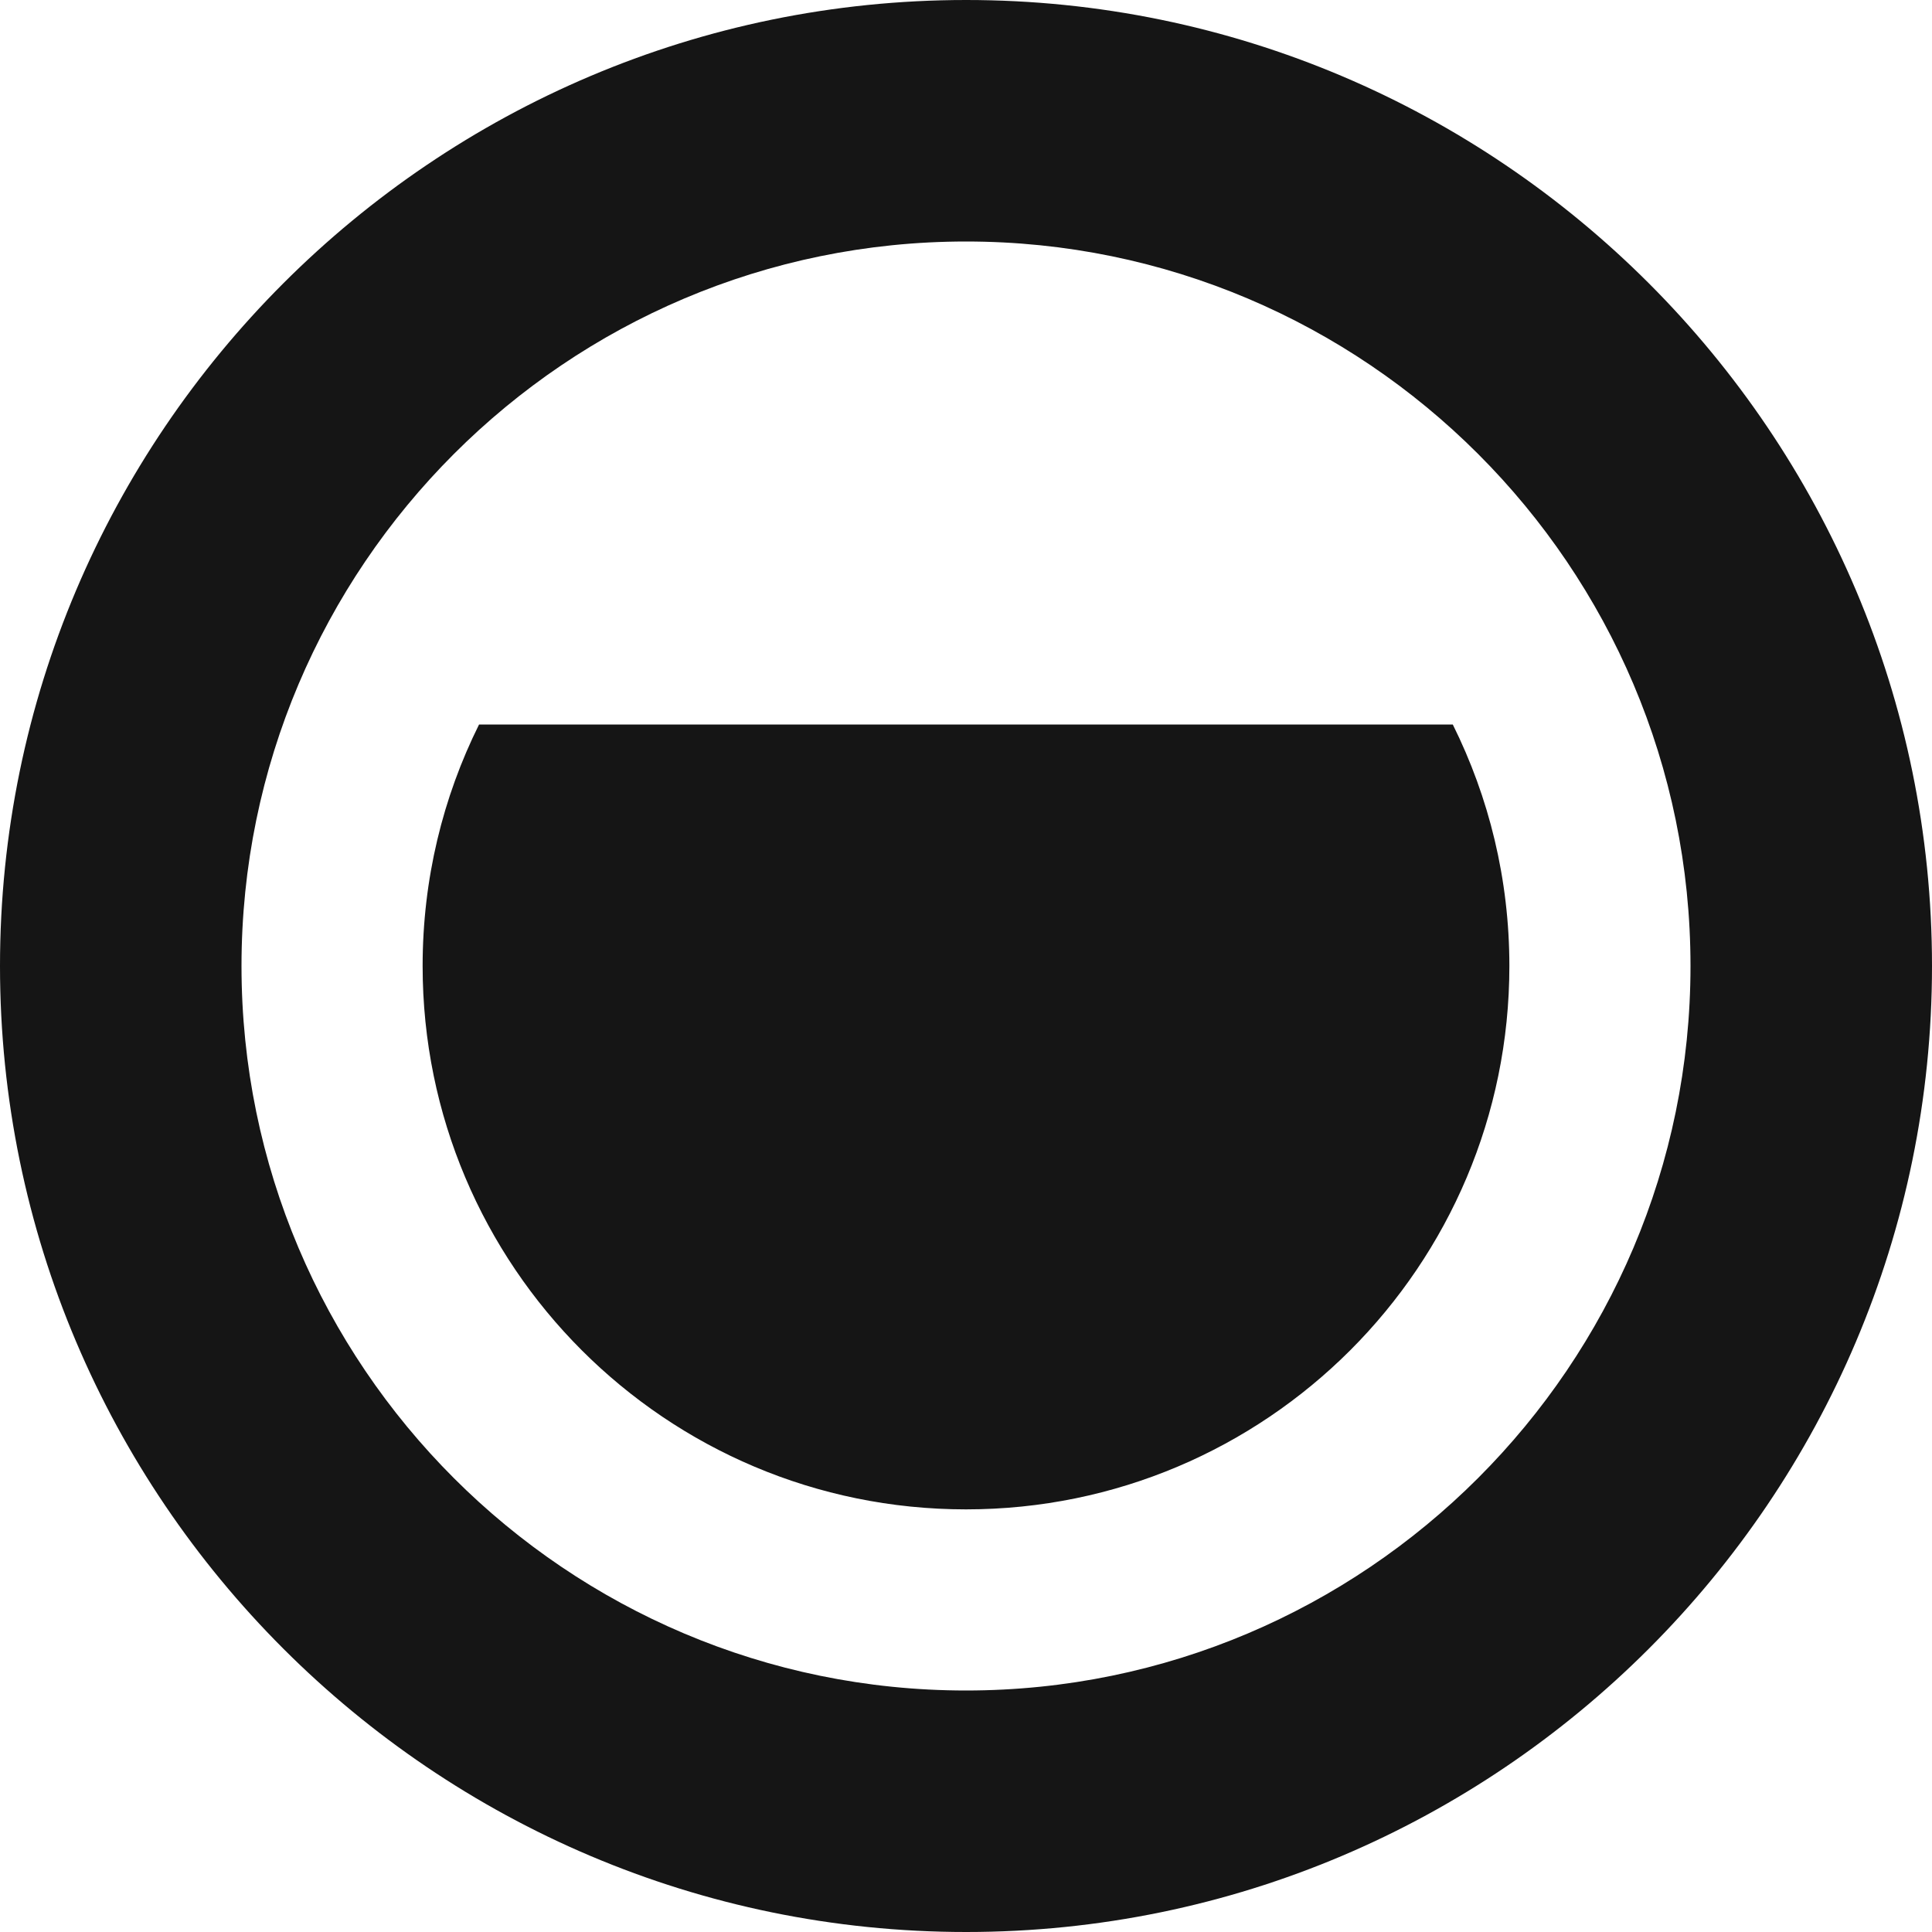 <?xml version="1.0" encoding="UTF-8"?>
<svg width="24px" height="24px" viewBox="0 0 24 24" version="1.1" xmlns="http://www.w3.org/2000/svg" xmlns:xlink="http://www.w3.org/1999/xlink">
    <title></title>
    <g id="Icons" stroke="none" stroke-width="1" fill="none" fill-rule="evenodd">
        <g id="Icons/3.-Size-lg-(24px)/Status/pficon-resources-almost-full" fill="#151515">
            <path d="M12.002,0 C5.384,0 0,5.386 0,12 C0,18.616 5.386,24 12.002,24 C18.619,24 24,18.616 24,12 C24,5.384 18.619,0 12.002,0 Z M12,21 C7.036,21 3,16.966 3,12 C3,7.038 7.036,3 12,3 C16.962,3 21,7.036 21,12 C21,16.964 16.962,21 12,21 Z M18.047,9 L5.951,9 C5.501,9.905 5.25,10.922 5.25,12 C5.25,15.729 8.271,18.75 12,18.75 C15.729,18.75 18.75,15.729 18.75,12 C18.75,10.922 18.497,9.905 18.047,9" id="pficon-resources-almost-full"></path>
        </g>
    </g>
</svg>